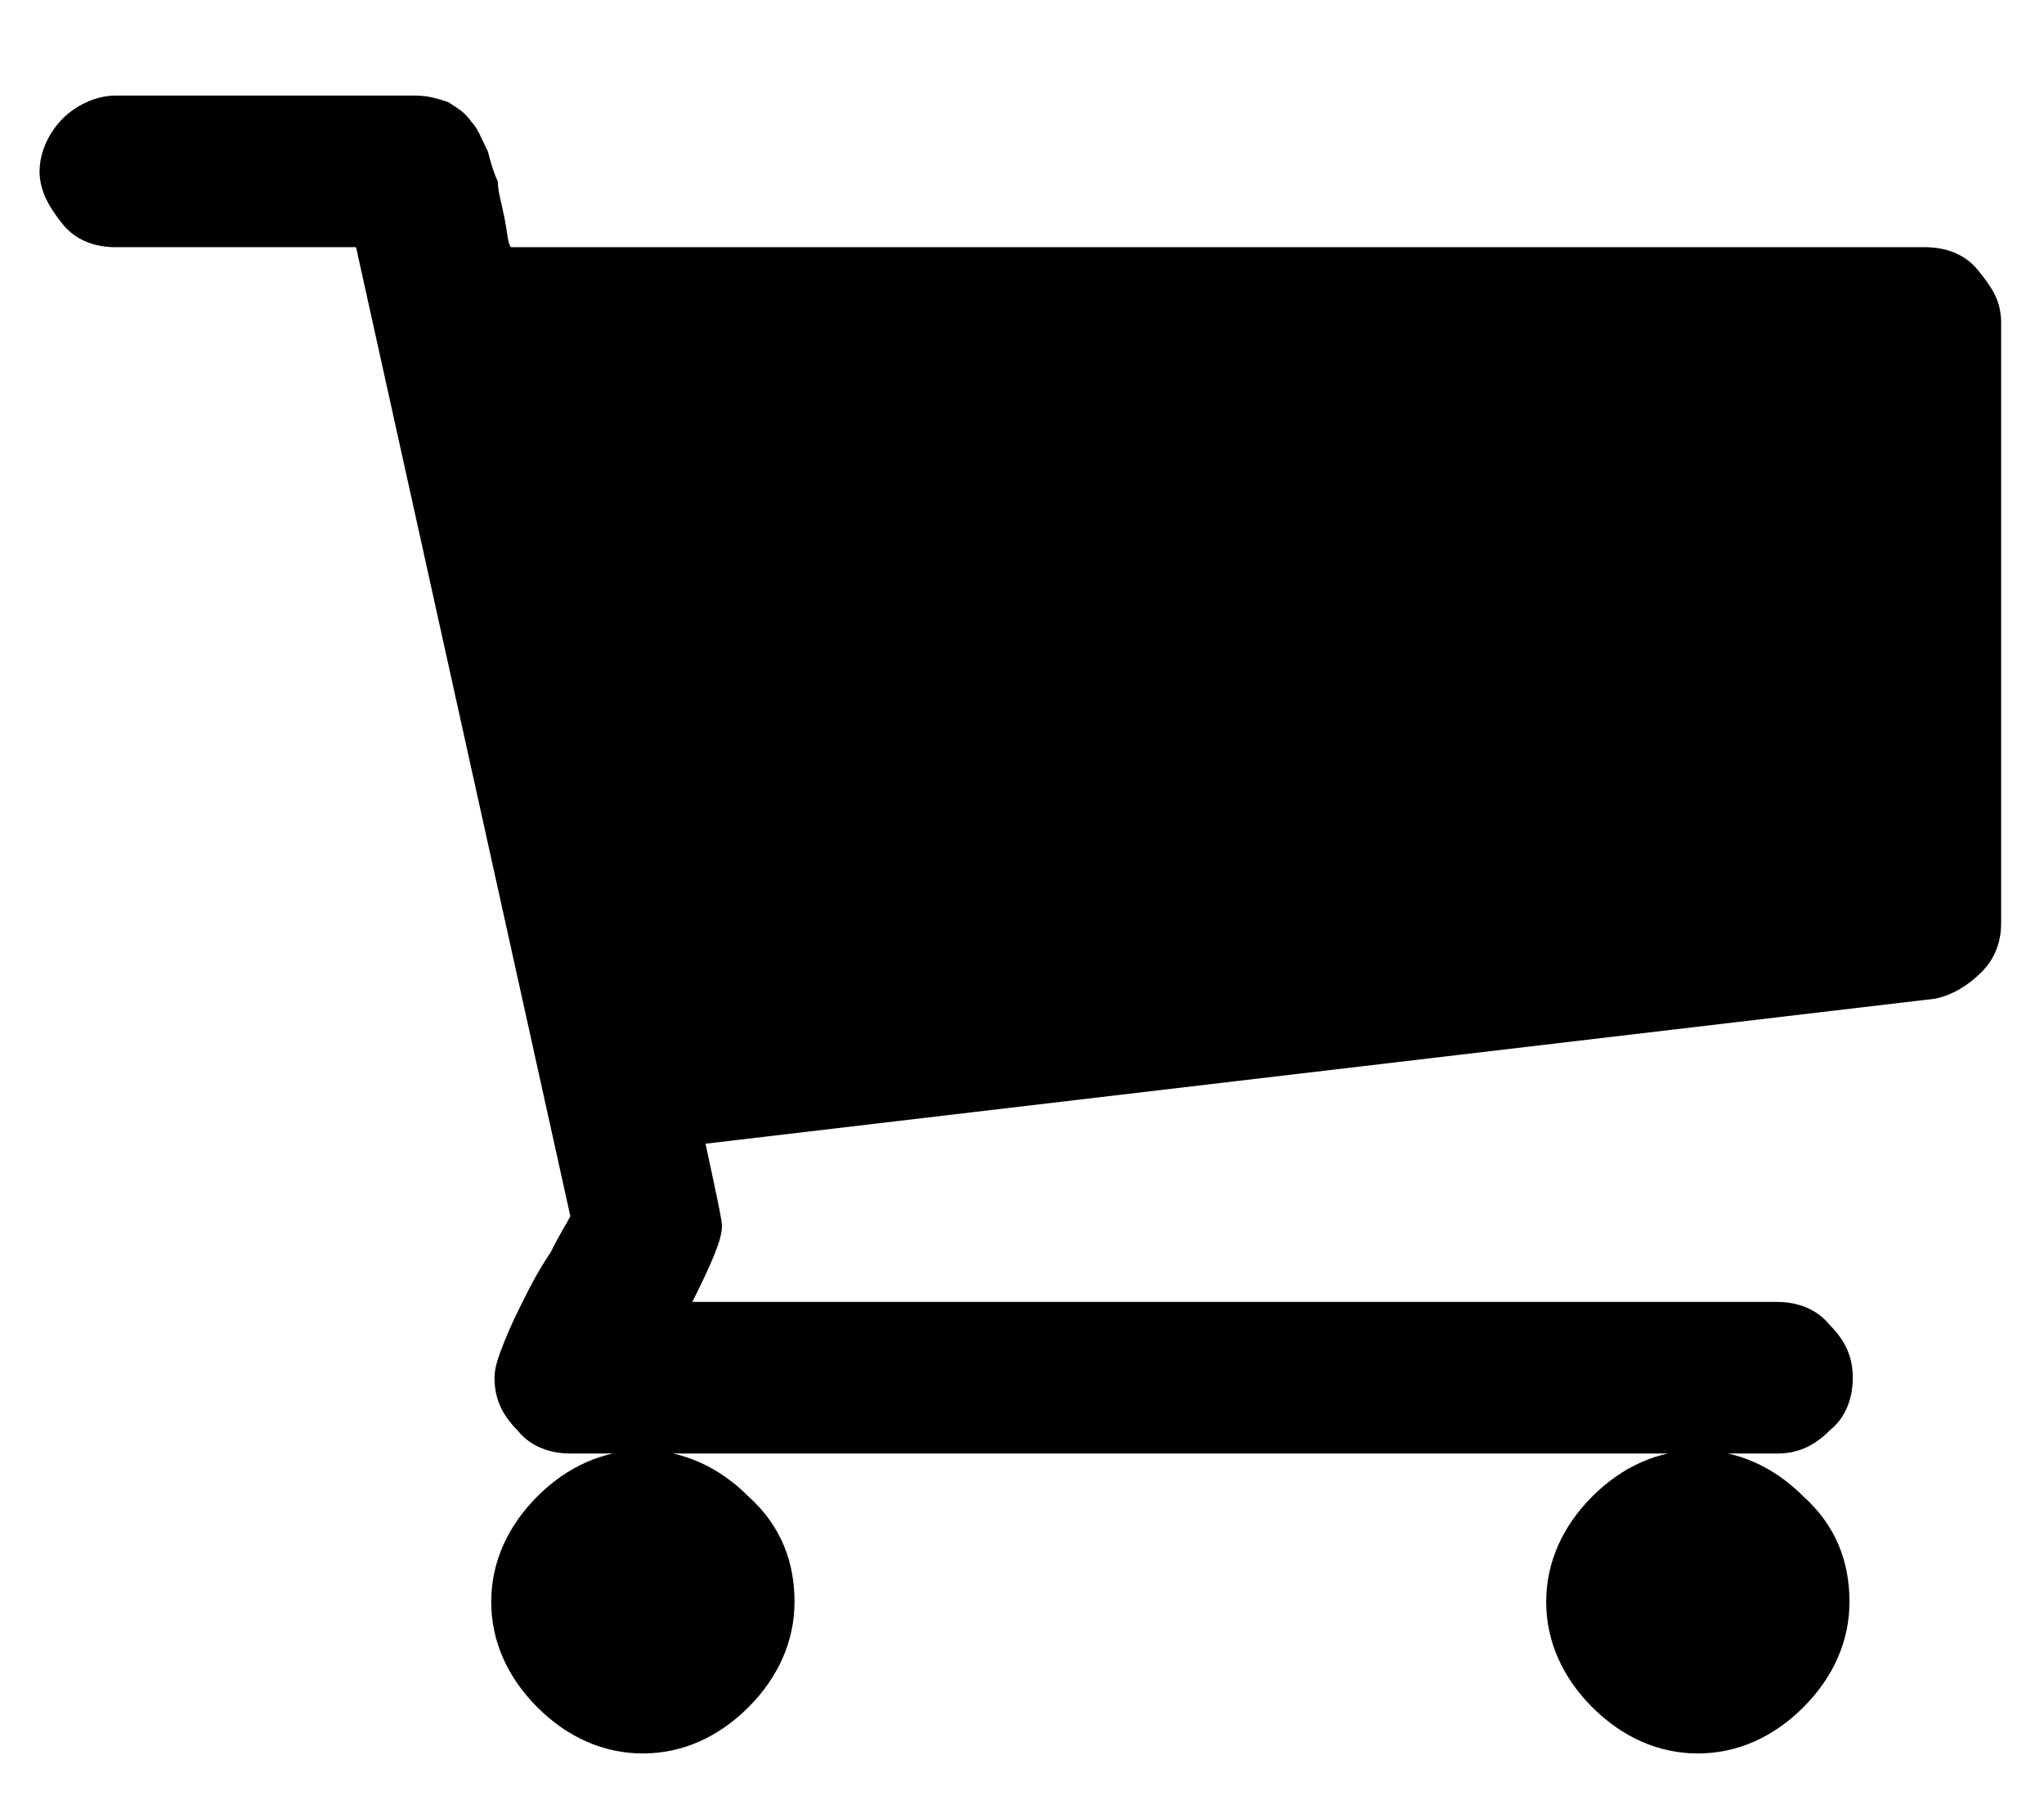 <svg id="basket" xmlns="http://www.w3.org/2000/svg" viewBox="0 0 62 55"><path d="M24.1 48.6c0 1.2-.5 2.3-1.4 3.2-.9.9-2 1.4-3.2 1.4-1.2 0-2.3-.5-3.2-1.4-.9-.9-1.4-2-1.4-3.2 0-1.2.5-2.3 1.4-3.2.9-.9 2-1.4 3.2-1.4 1.2 0 2.3.5 3.2 1.4 1 .9 1.4 2 1.4 3.2zm32 0c0 1.2-.5 2.3-1.4 3.2-.9.9-2 1.4-3.2 1.4-1.2 0-2.3-.5-3.2-1.4-.9-.9-1.4-2-1.4-3.2 0-1.2.5-2.3 1.4-3.2.9-.9 2-1.4 3.2-1.4 1.2 0 2.3.5 3.2 1.4 1 .9 1.4 2 1.4 3.2zm4.6-38.8V28c0 .6-.2 1.1-.6 1.5-.4.4-.9.7-1.4.8l-37.3 4.4c.3 1.4.5 2.3.5 2.5 0 .4-.3 1.1-.9 2.3h32.9c.6 0 1.2.2 1.6.7.5.5.7 1 .7 1.6 0 .6-.2 1.2-.7 1.6-.5.5-1 .7-1.6.7H17.3c-.6 0-1.2-.2-1.6-.7-.5-.5-.7-1-.7-1.6 0-.3.1-.6.3-1.1s.4-.9.6-1.3c.2-.4.4-.8.8-1.4.3-.6.5-.9.6-1.1L10.8 7.5H3.5c-.6 0-1.2-.2-1.6-.7s-.7-1-.7-1.6.3-1.2.7-1.6 1-.7 1.6-.7h9.1c.4 0 .7.1 1 .2.3.2.5.3.7.6.2.2.3.5.5.9.1.4.2.7.3.9 0 .3.1.6.2 1.1.1.5.1.8.2.9h42.9c.6 0 1.2.2 1.6.7s.7.9.7 1.6z"/></svg>